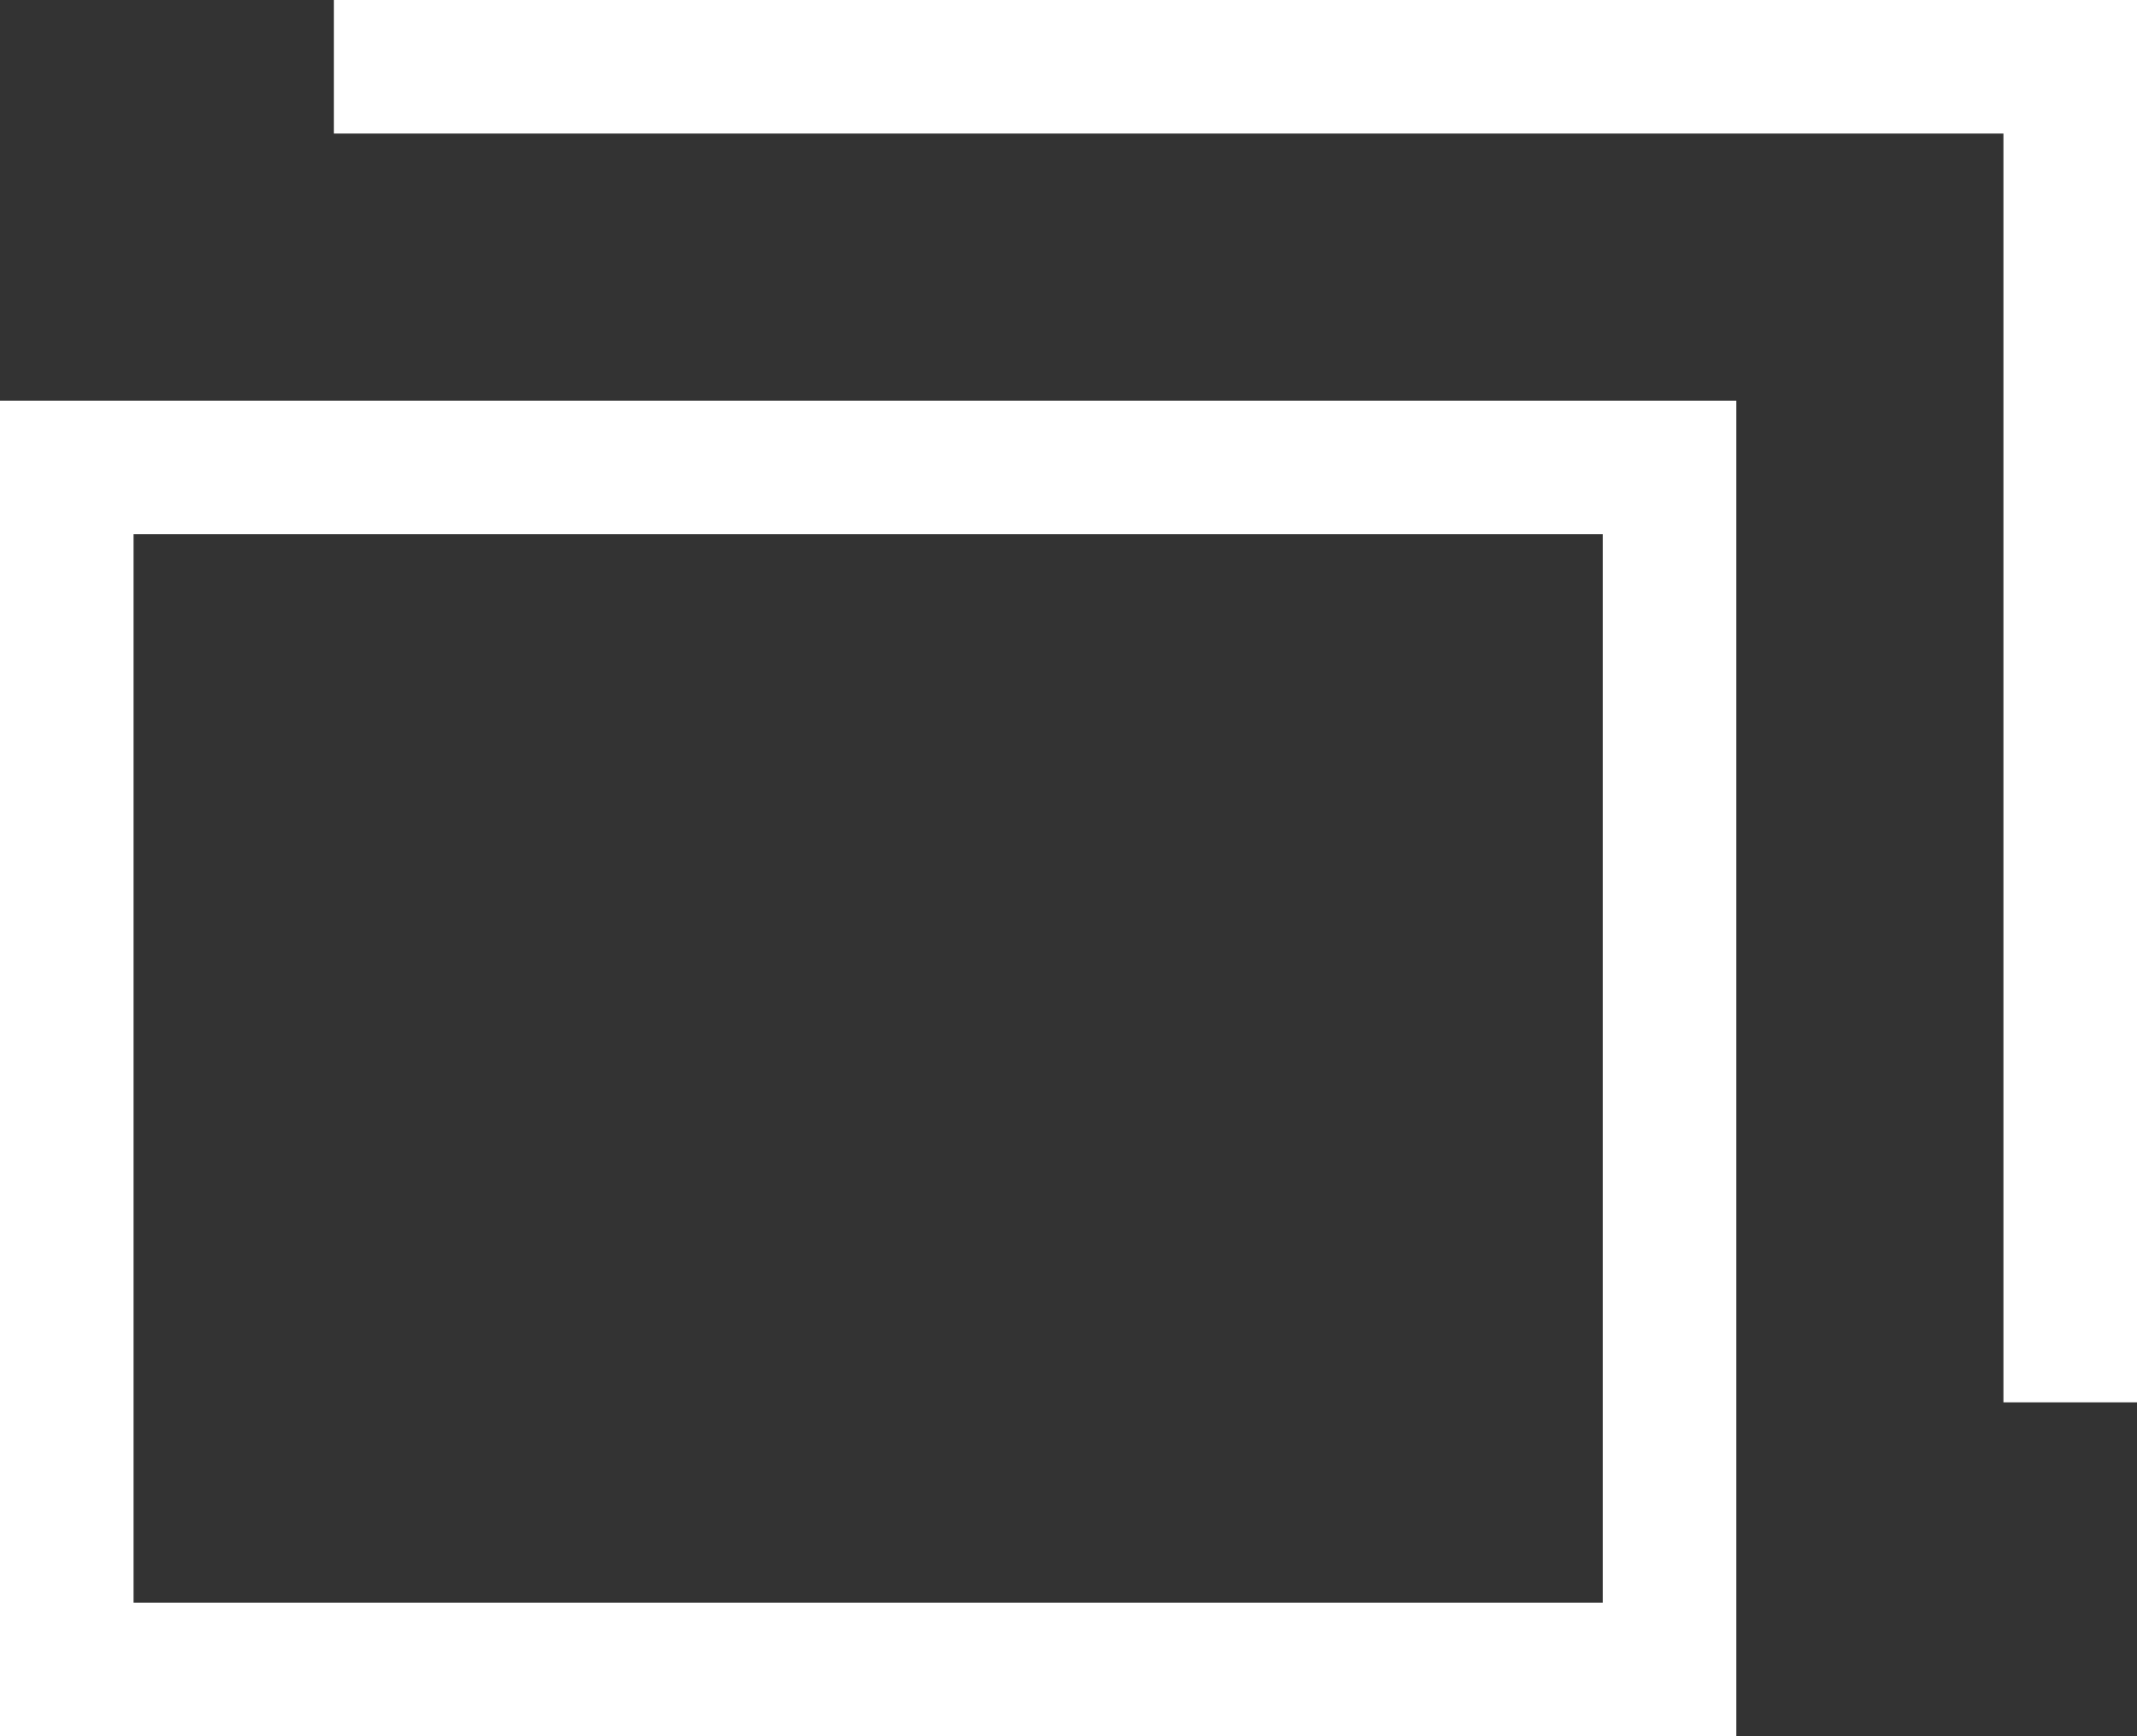 <svg xmlns="http://www.w3.org/2000/svg" viewBox="0 0 16 13"><rect x="0" y="0" width="16" height="13" fill="#333333" stroke="none"/><defs><style>.cls-1{fill:#fff;}</style></defs><g id="レイヤー_2" data-name="レイヤー 2"><g id="パーツ"><path class="cls-1" d="M13,3H0V13H13V3ZM12,4v8H1V4H12"/><polygon class="cls-1" points="16 10.5 15 10.5 15 1 2.5 1 2.5 0 16 0 16 10.5 16 10.5"/></g></g></svg>